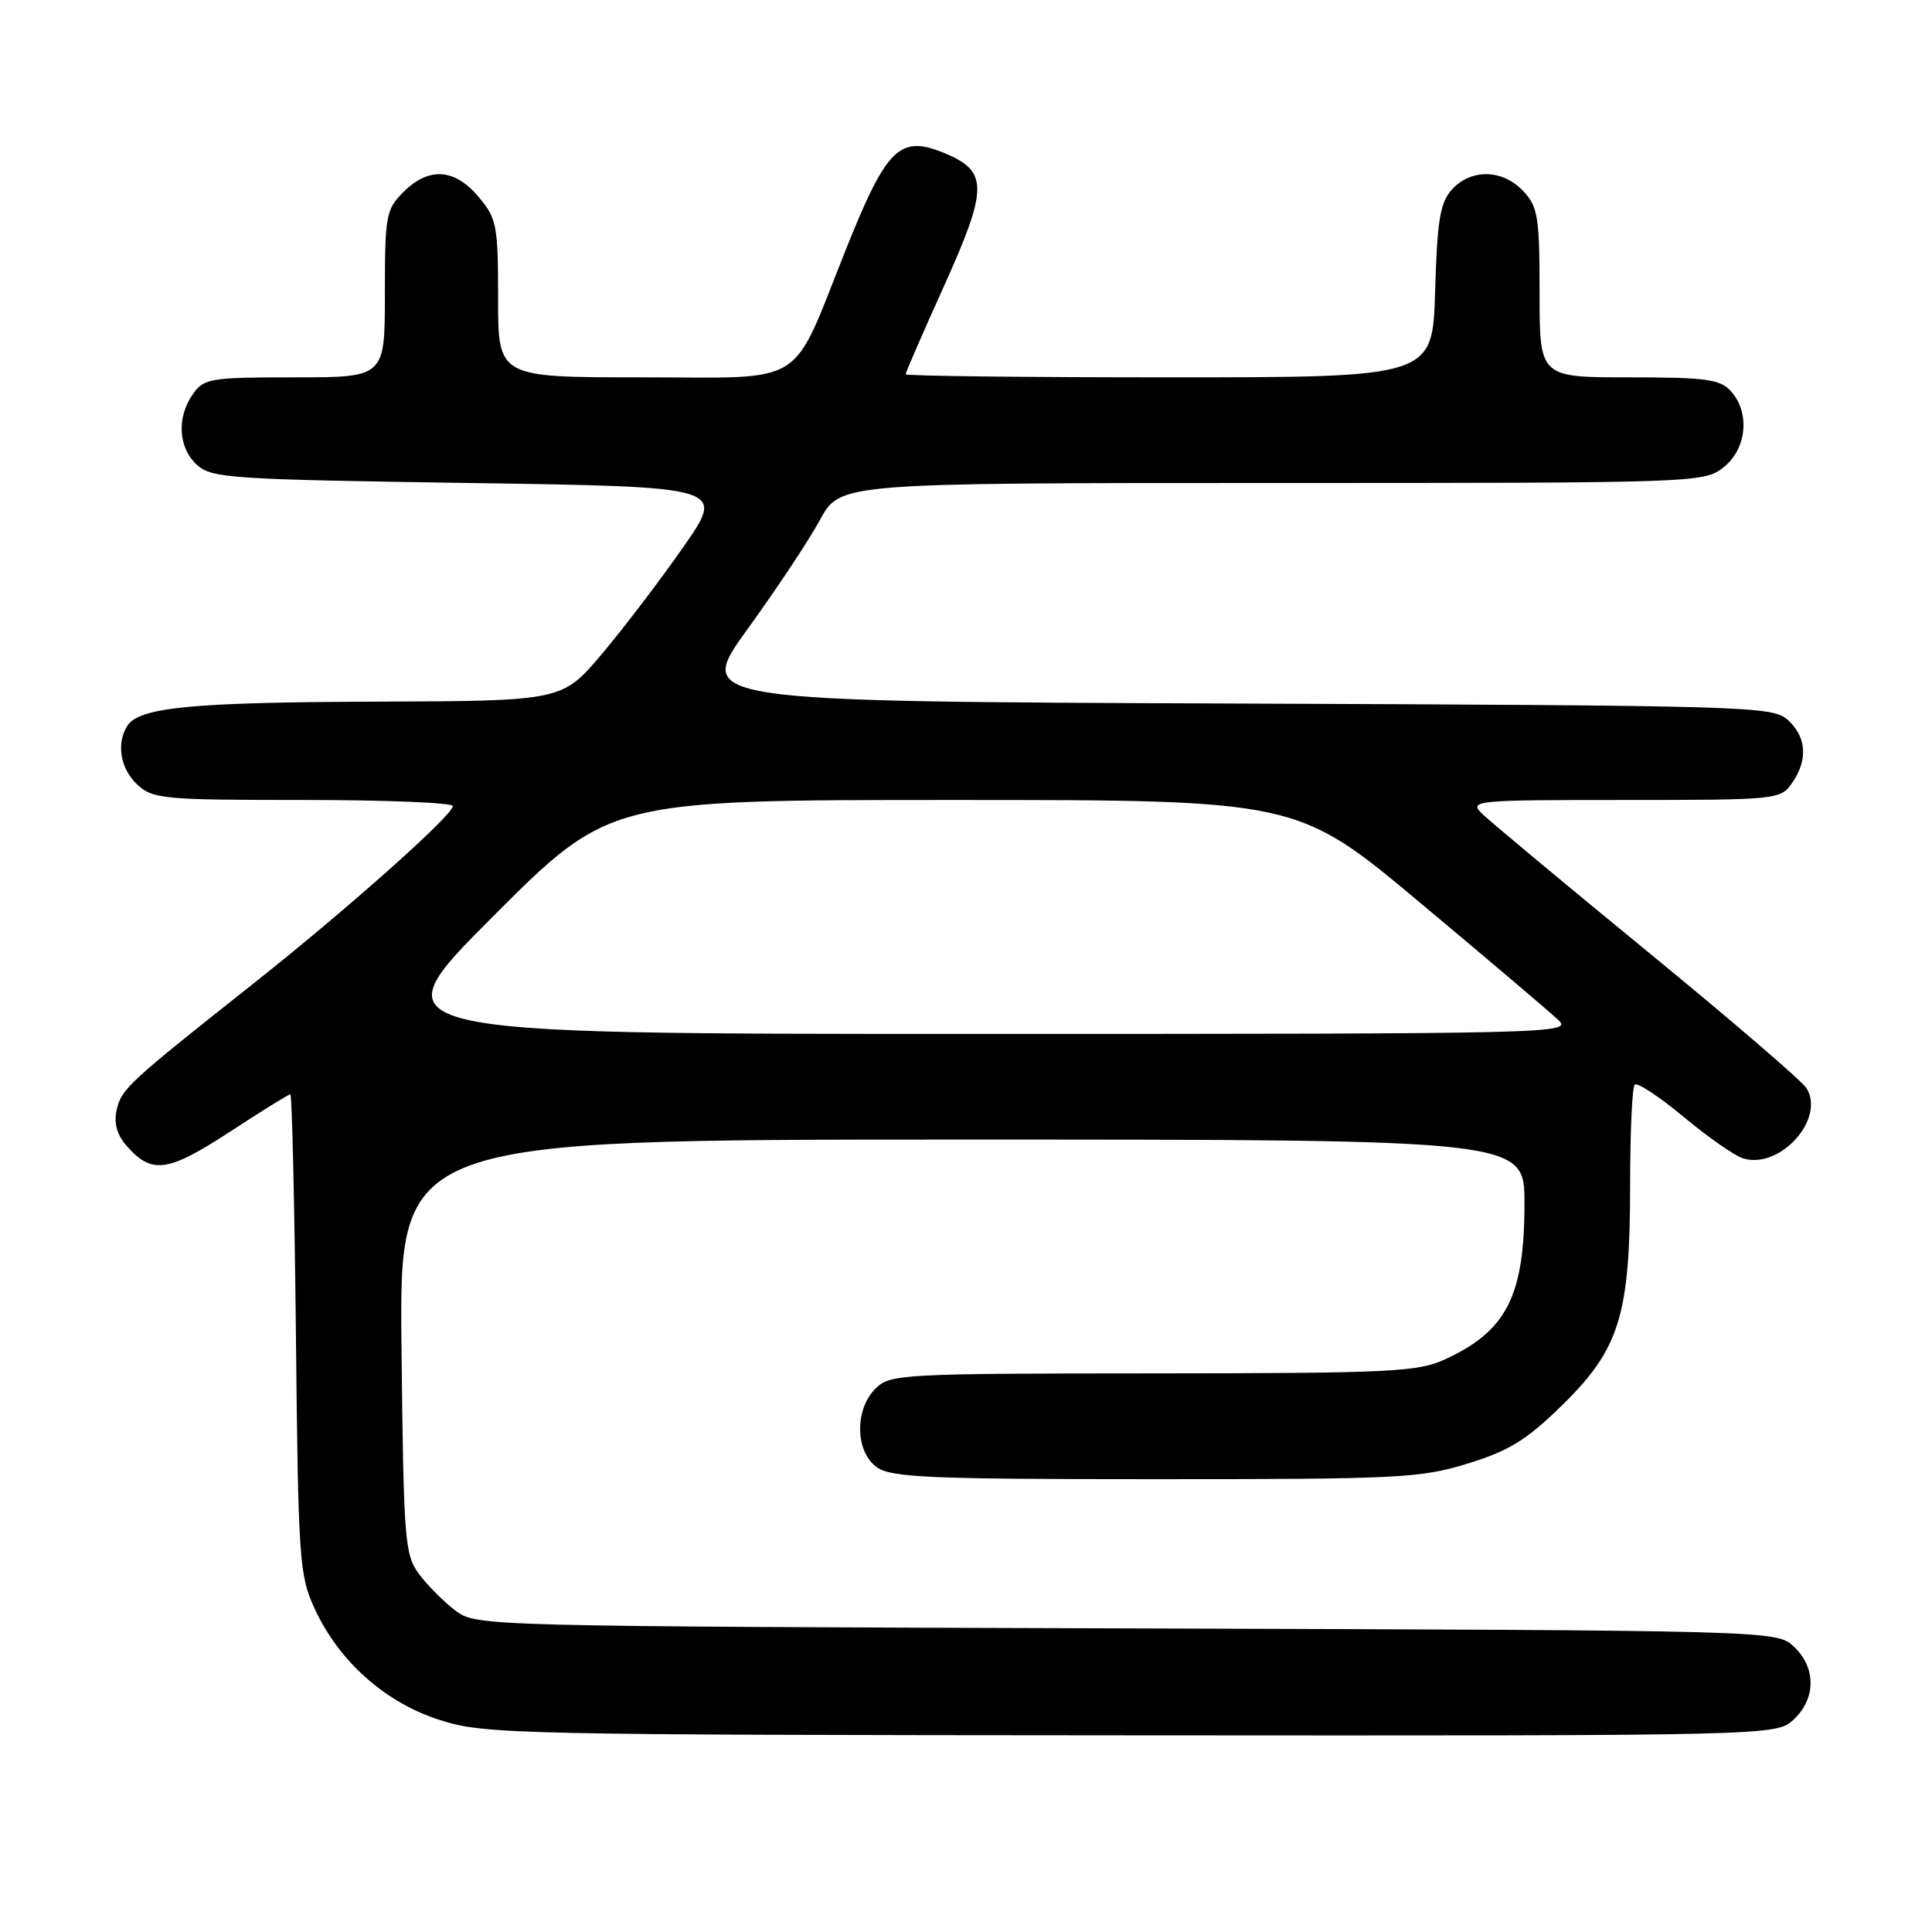 <?xml version="1.0" encoding="UTF-8" standalone="no"?>
<!DOCTYPE svg PUBLIC "-//W3C//DTD SVG 1.1//EN" "http://www.w3.org/Graphics/SVG/1.1/DTD/svg11.dtd" >
<svg xmlns="http://www.w3.org/2000/svg" xmlns:xlink="http://www.w3.org/1999/xlink" version="1.1" viewBox="0 0 256 256">
 <g >
 <path fill="currentColor"
d=" M 237.69 227.83 C 240.64 225.05 240.65 220.96 237.71 218.20 C 235.42 216.04 235.42 216.04 149.28 215.77 C 64.06 215.50 63.12 215.48 60.38 213.44 C 58.87 212.30 56.70 210.13 55.56 208.62 C 53.62 206.01 53.48 204.32 53.20 178.43 C 52.91 151.00 52.91 151.00 127.45 151.00 C 202.00 151.00 202.00 151.00 202.00 159.43 C 202.00 171.72 199.65 176.35 191.50 180.11 C 187.86 181.79 184.40 181.96 152.75 181.98 C 119.35 182.00 117.92 182.08 116.00 184.00 C 113.20 186.80 113.32 192.41 116.22 194.44 C 118.13 195.78 123.35 196.00 153.12 196.00 C 185.38 196.00 188.26 195.86 194.51 193.92 C 199.99 192.23 202.30 190.80 207.02 186.17 C 214.61 178.74 216.00 174.23 216.00 156.99 C 216.00 150.03 216.27 144.06 216.61 143.72 C 216.95 143.39 219.85 145.30 223.06 147.97 C 226.28 150.65 229.82 153.13 230.94 153.48 C 235.79 155.02 241.90 148.30 239.38 144.20 C 238.81 143.26 229.27 135.07 218.20 126.00 C 207.12 116.92 197.27 108.71 196.31 107.75 C 194.65 106.08 195.56 106.00 215.23 106.00 C 235.44 106.00 235.92 105.95 237.44 103.78 C 239.59 100.71 239.39 97.66 236.90 95.40 C 234.87 93.57 231.99 93.49 163.45 93.22 C 92.11 92.95 92.11 92.95 99.06 83.35 C 102.88 78.07 107.21 71.56 108.66 68.87 C 111.32 64.00 111.32 64.00 168.52 64.00 C 224.88 64.00 225.77 63.97 228.37 61.93 C 231.46 59.49 231.93 54.68 229.35 51.83 C 227.92 50.25 226.05 50.00 215.85 50.00 C 204.00 50.00 204.00 50.00 204.00 38.81 C 204.00 28.71 203.79 27.41 201.83 25.31 C 199.11 22.42 194.92 22.33 192.40 25.10 C 190.82 26.85 190.44 29.10 190.16 38.60 C 189.83 50.00 189.83 50.00 154.91 50.00 C 135.71 50.00 120.00 49.82 120.00 49.59 C 120.00 49.36 122.28 44.12 125.07 37.94 C 130.93 24.95 130.95 22.71 125.22 20.32 C 119.23 17.82 117.51 19.49 112.07 33.09 C 104.67 51.61 107.25 50.00 84.98 50.00 C 66.00 50.00 66.00 50.00 66.00 39.58 C 66.00 29.82 65.83 28.96 63.41 26.08 C 60.24 22.31 56.81 22.09 53.45 25.45 C 51.14 27.76 51.00 28.56 51.00 38.95 C 51.00 50.00 51.00 50.00 39.06 50.00 C 27.85 50.00 27.02 50.14 25.56 52.22 C 23.38 55.33 23.62 59.34 26.10 61.60 C 28.06 63.37 30.57 63.53 62.15 64.00 C 96.10 64.50 96.10 64.50 90.59 72.42 C 87.56 76.77 82.70 83.16 79.79 86.61 C 74.50 92.88 74.50 92.88 50.00 92.97 C 25.40 93.05 18.42 93.72 16.87 96.18 C 15.38 98.53 15.95 101.87 18.19 103.96 C 20.24 105.87 21.63 106.00 40.19 106.00 C 51.08 106.00 60.00 106.36 60.00 106.81 C 60.00 108.03 45.91 120.56 33.50 130.39 C 17.01 143.44 16.09 144.29 15.46 147.06 C 15.07 148.76 15.49 150.33 16.69 151.73 C 20.07 155.64 22.15 155.38 30.38 150.02 C 34.60 147.26 38.24 145.00 38.47 145.00 C 38.69 145.00 39.02 159.29 39.21 176.75 C 39.52 206.84 39.65 208.74 41.71 213.19 C 44.95 220.20 51.09 225.64 58.37 227.94 C 64.23 229.80 68.19 229.89 149.94 229.94 C 235.37 230.00 235.37 230.00 237.69 227.83 Z  M 65.26 121.50 C 80.74 106.00 80.74 106.00 126.32 106.00 C 171.91 106.00 171.91 106.00 188.20 119.64 C 197.17 127.14 205.39 134.11 206.47 135.14 C 208.40 136.95 206.52 137.00 129.12 137.00 C 49.79 137.00 49.79 137.00 65.26 121.50 Z "/>
</g>
</svg>